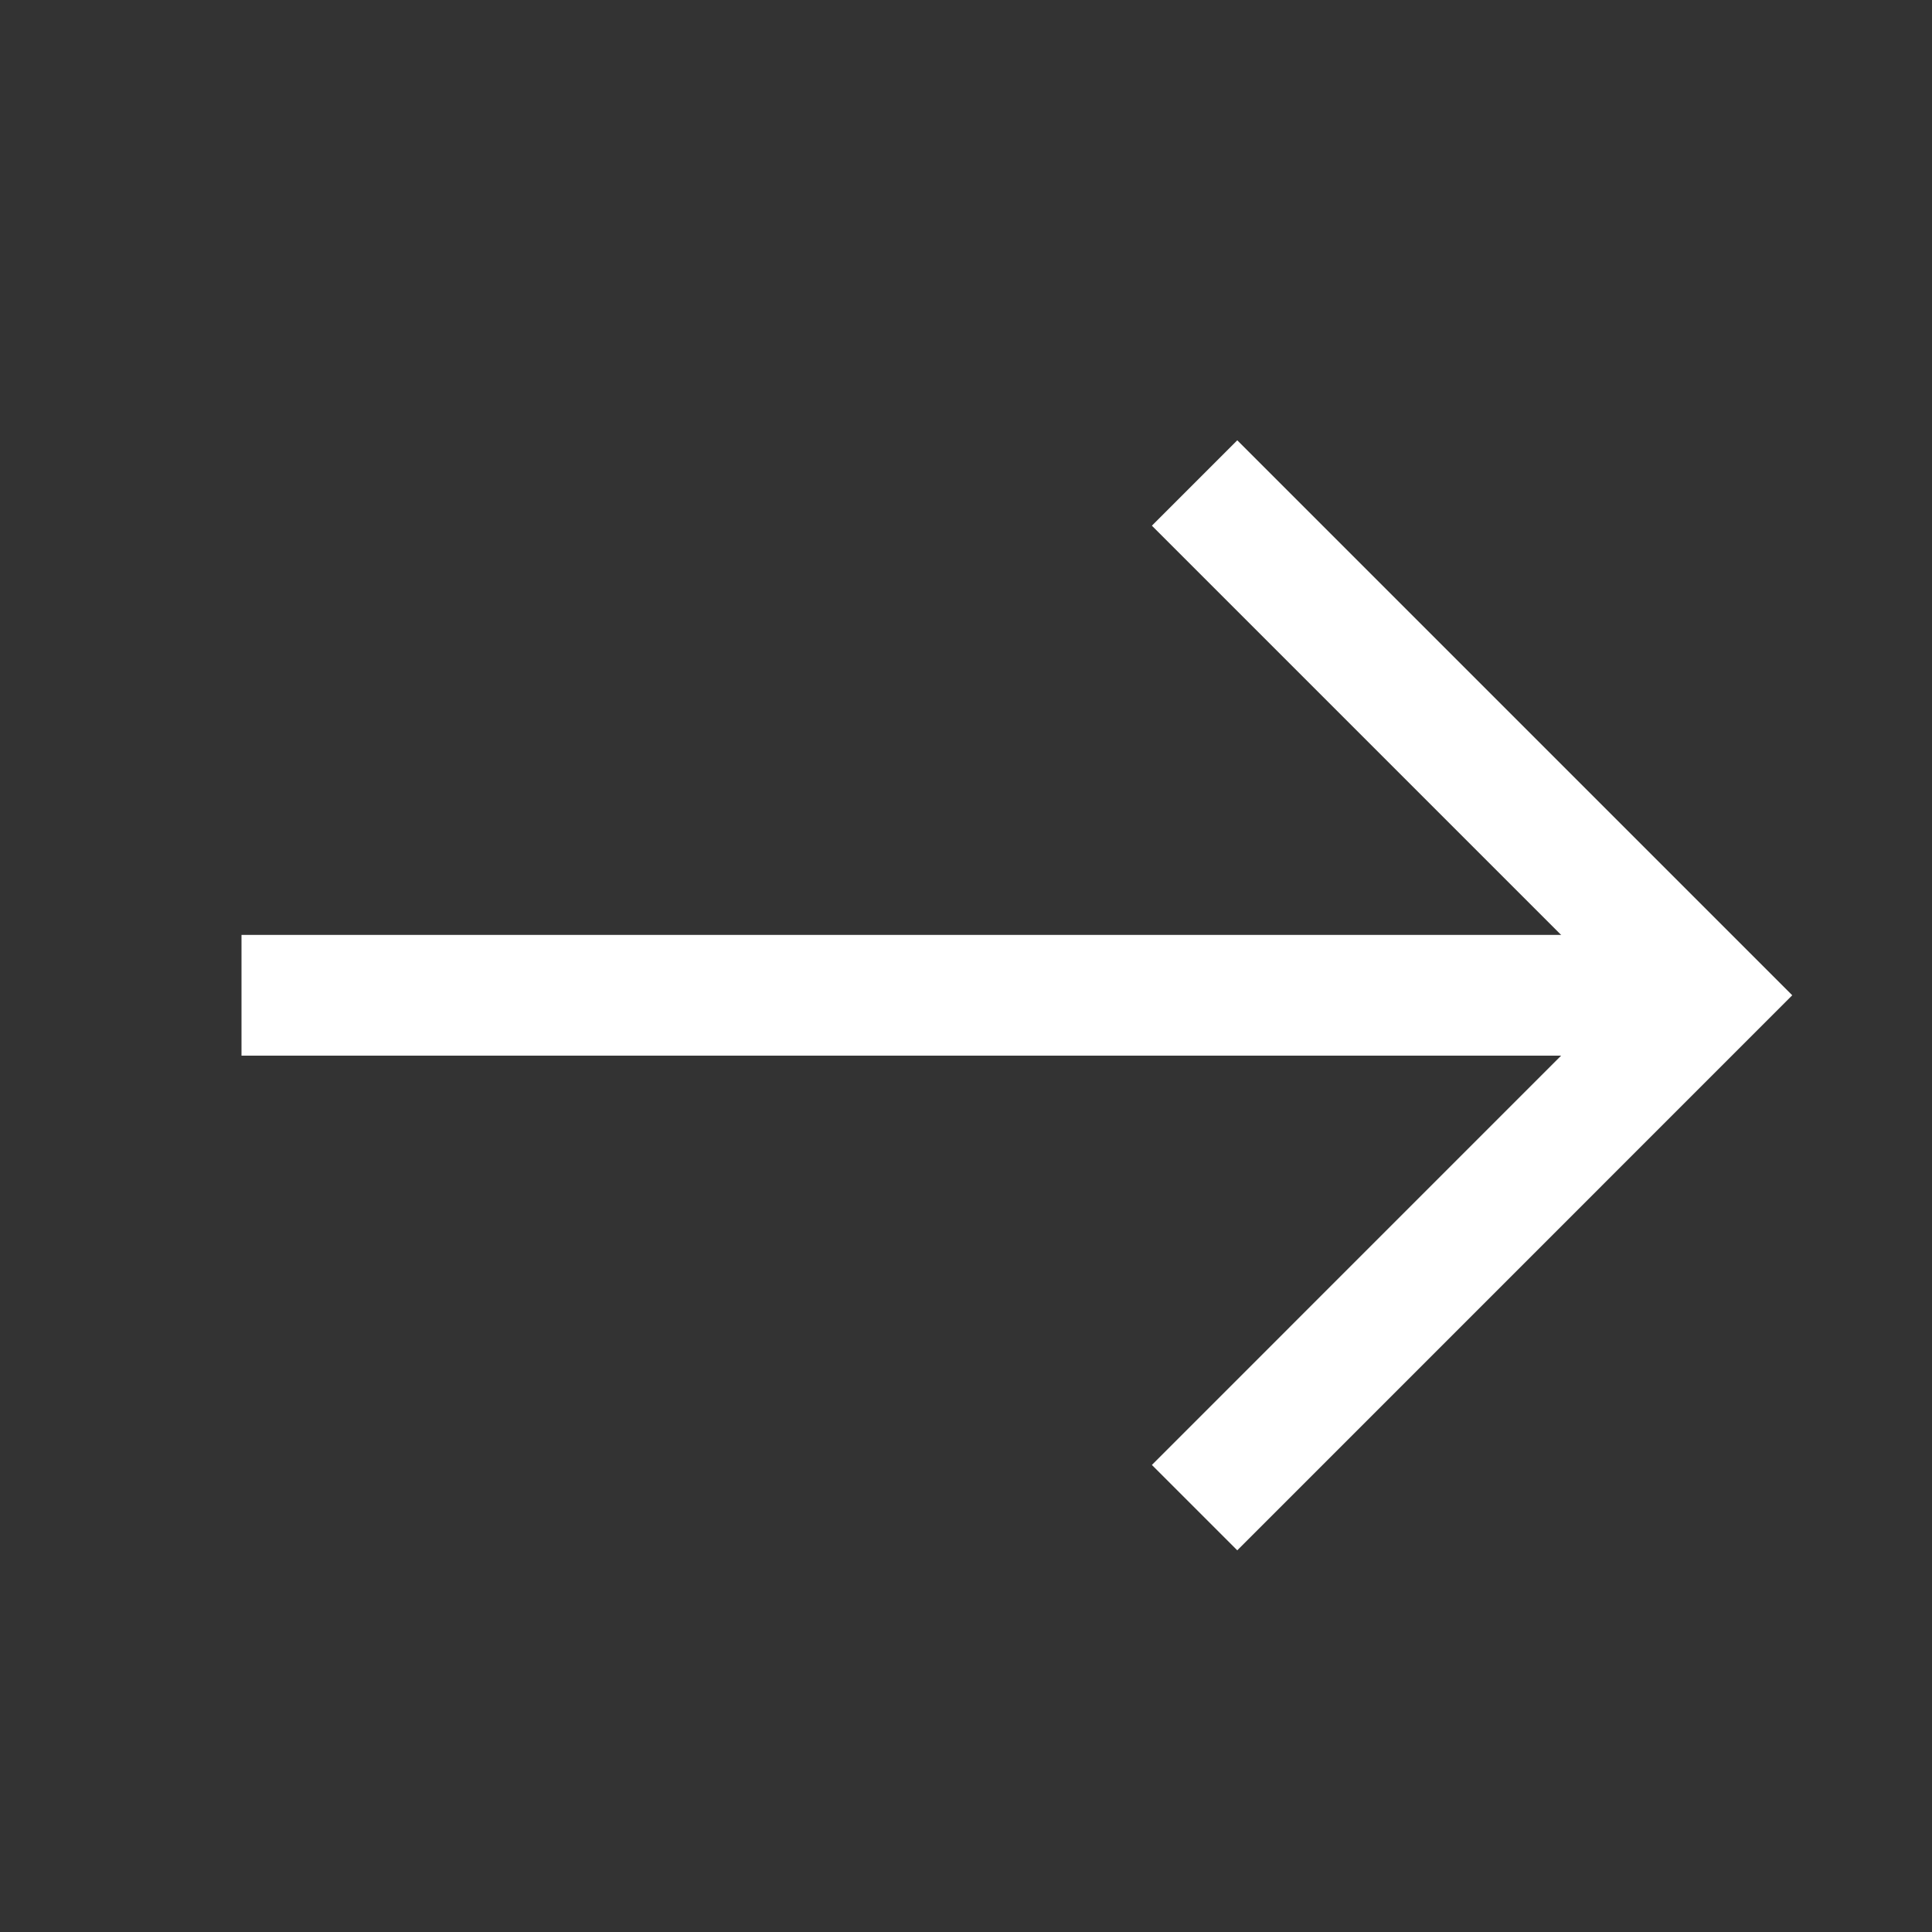 <svg width="32" height="32" viewBox="0 0 32 32" fill="none" xmlns="http://www.w3.org/2000/svg">
<rect x="0" y="0" width="32" height="32" fill="#333333" stroke="none"/>
<path d="M4 16.485L28 16.485" stroke="white" stroke-width="2"/>
<path d="M19.786 24.971L28.271 16.485L19.786 8" stroke="white" stroke-width="2"/>
</svg>
